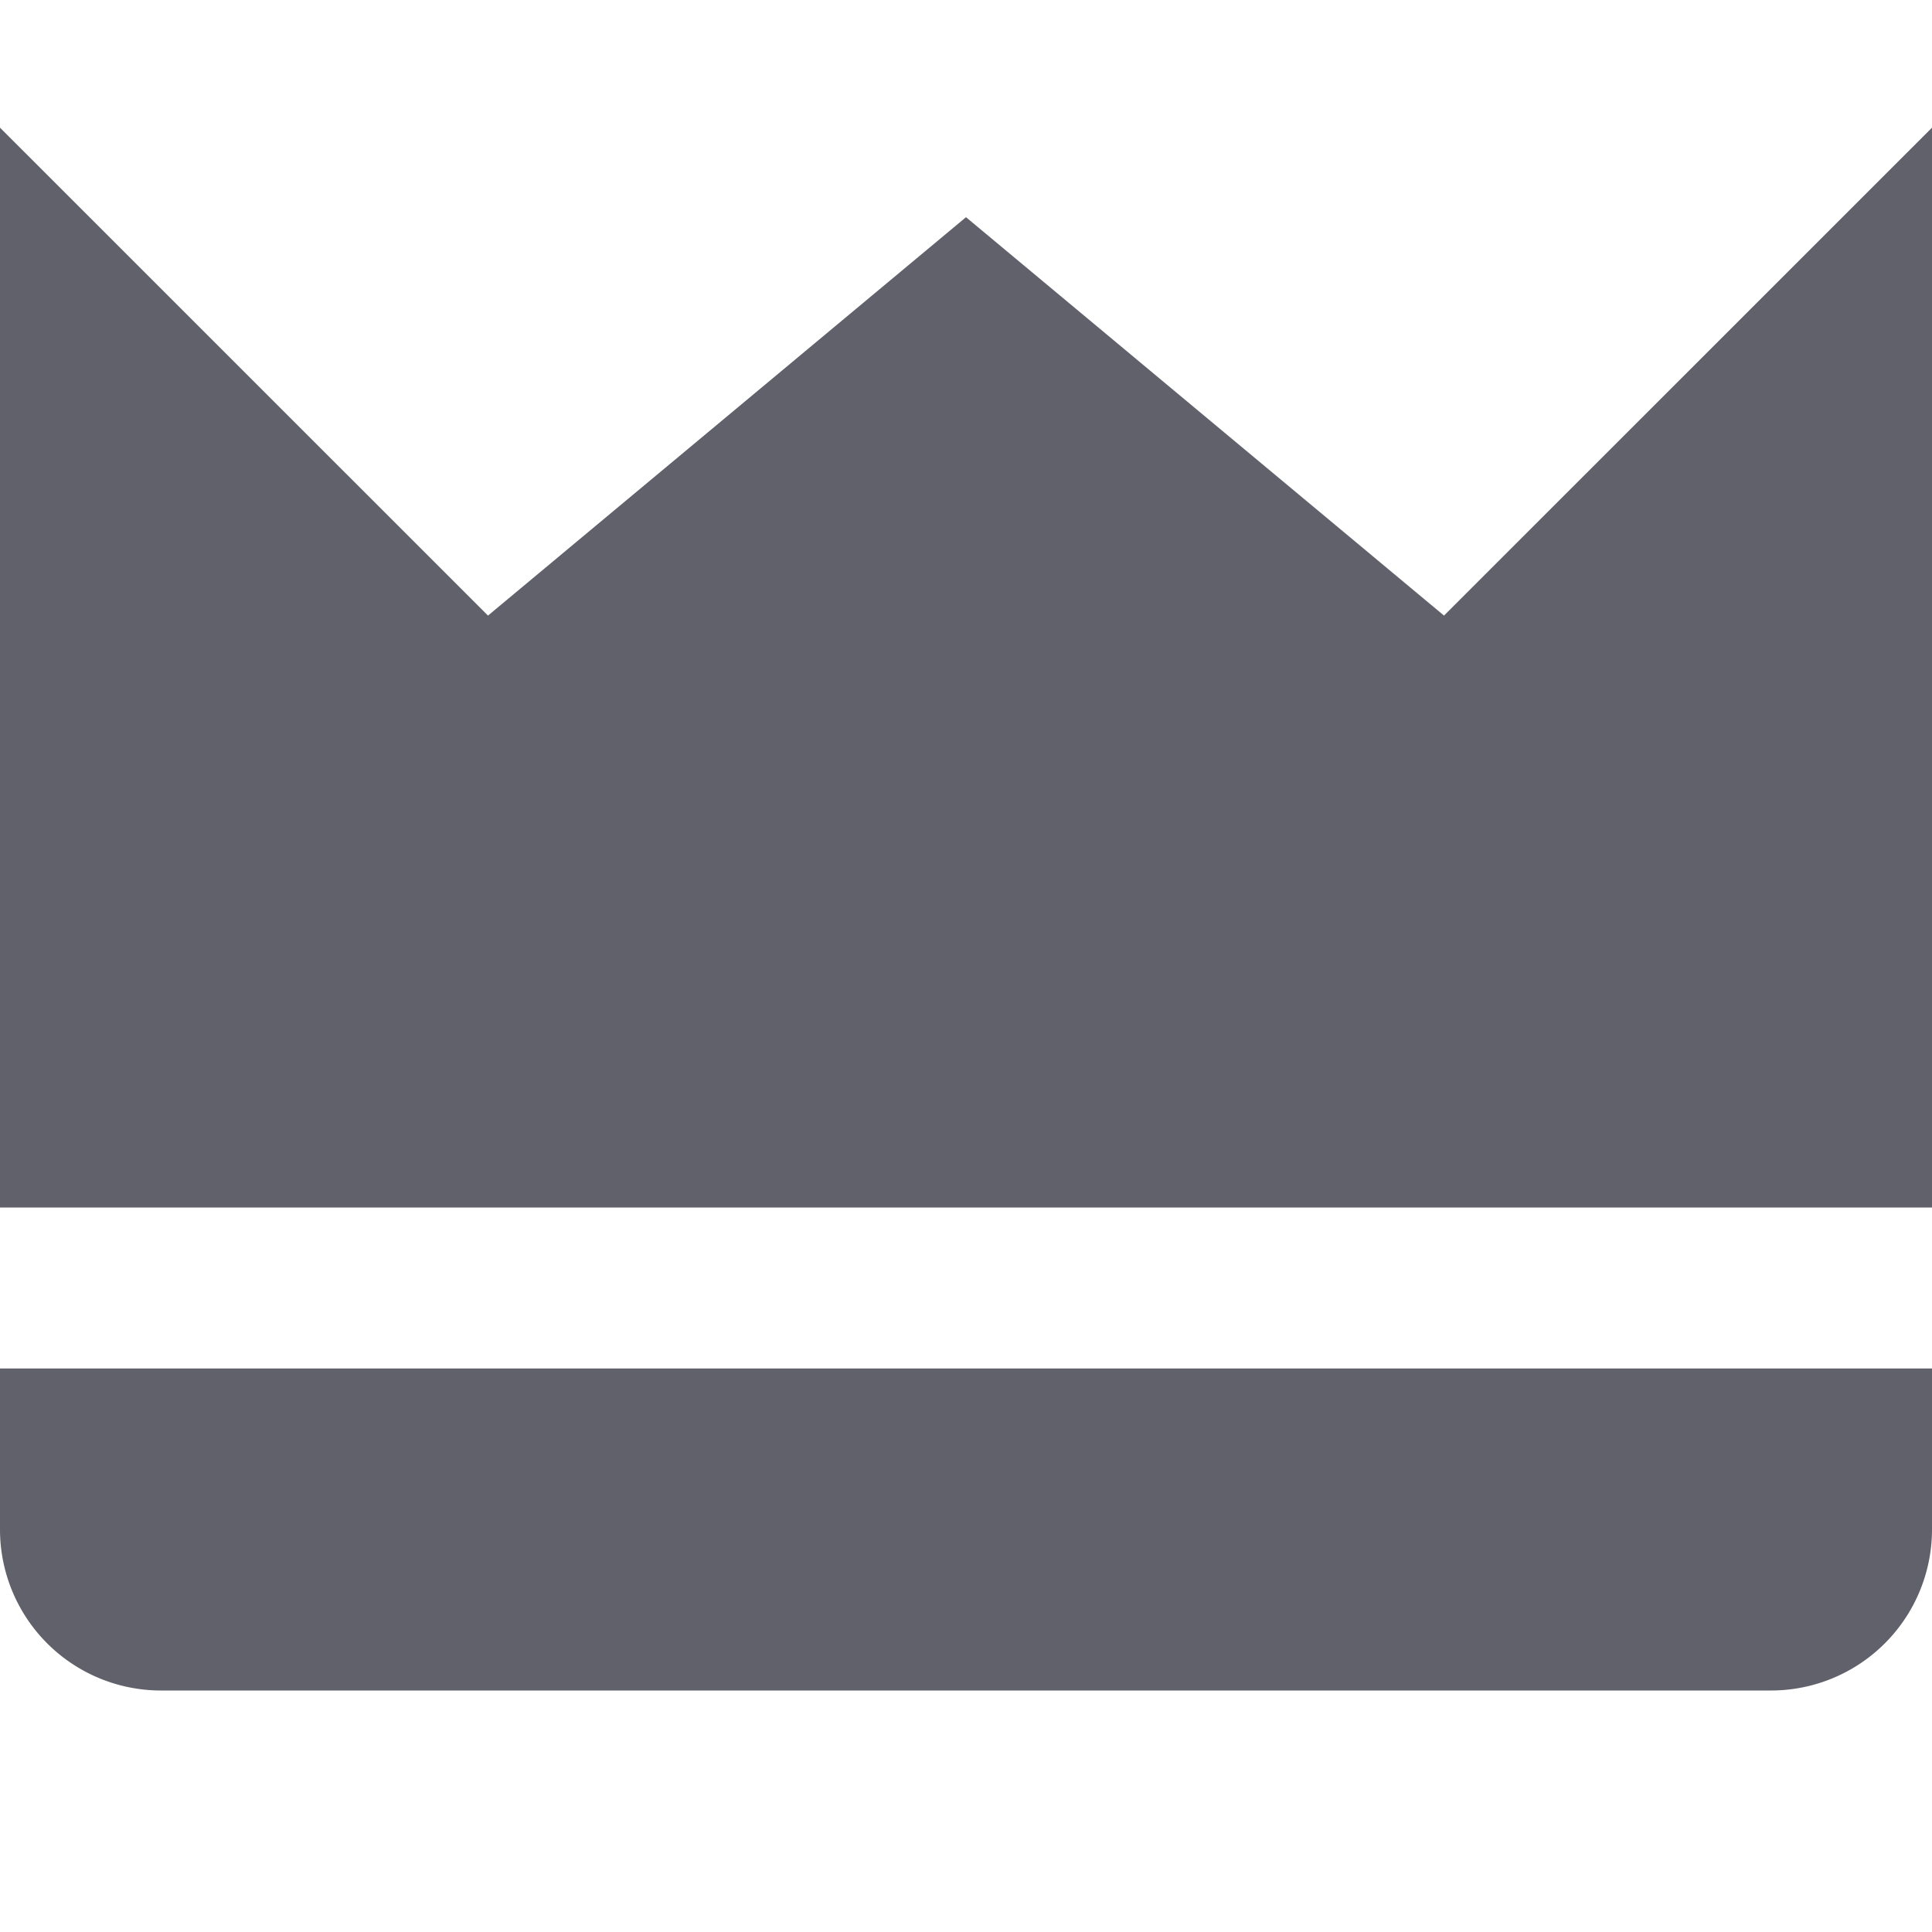 <svg xmlns="http://www.w3.org/2000/svg" height="24" width="24" viewBox="0 0 24 24"><polygon points="24 15 24 1.586 17.938 7.647 12 2.698 6.062 7.647 0 1.586 0 15 24 15" fill="#61616b"></polygon> <path data-color="color-2" d="M0,17v2a2,2,0,0,0,2,2H22a2,2,0,0,0,2-2V17Z" fill="#61616b"></path></svg>